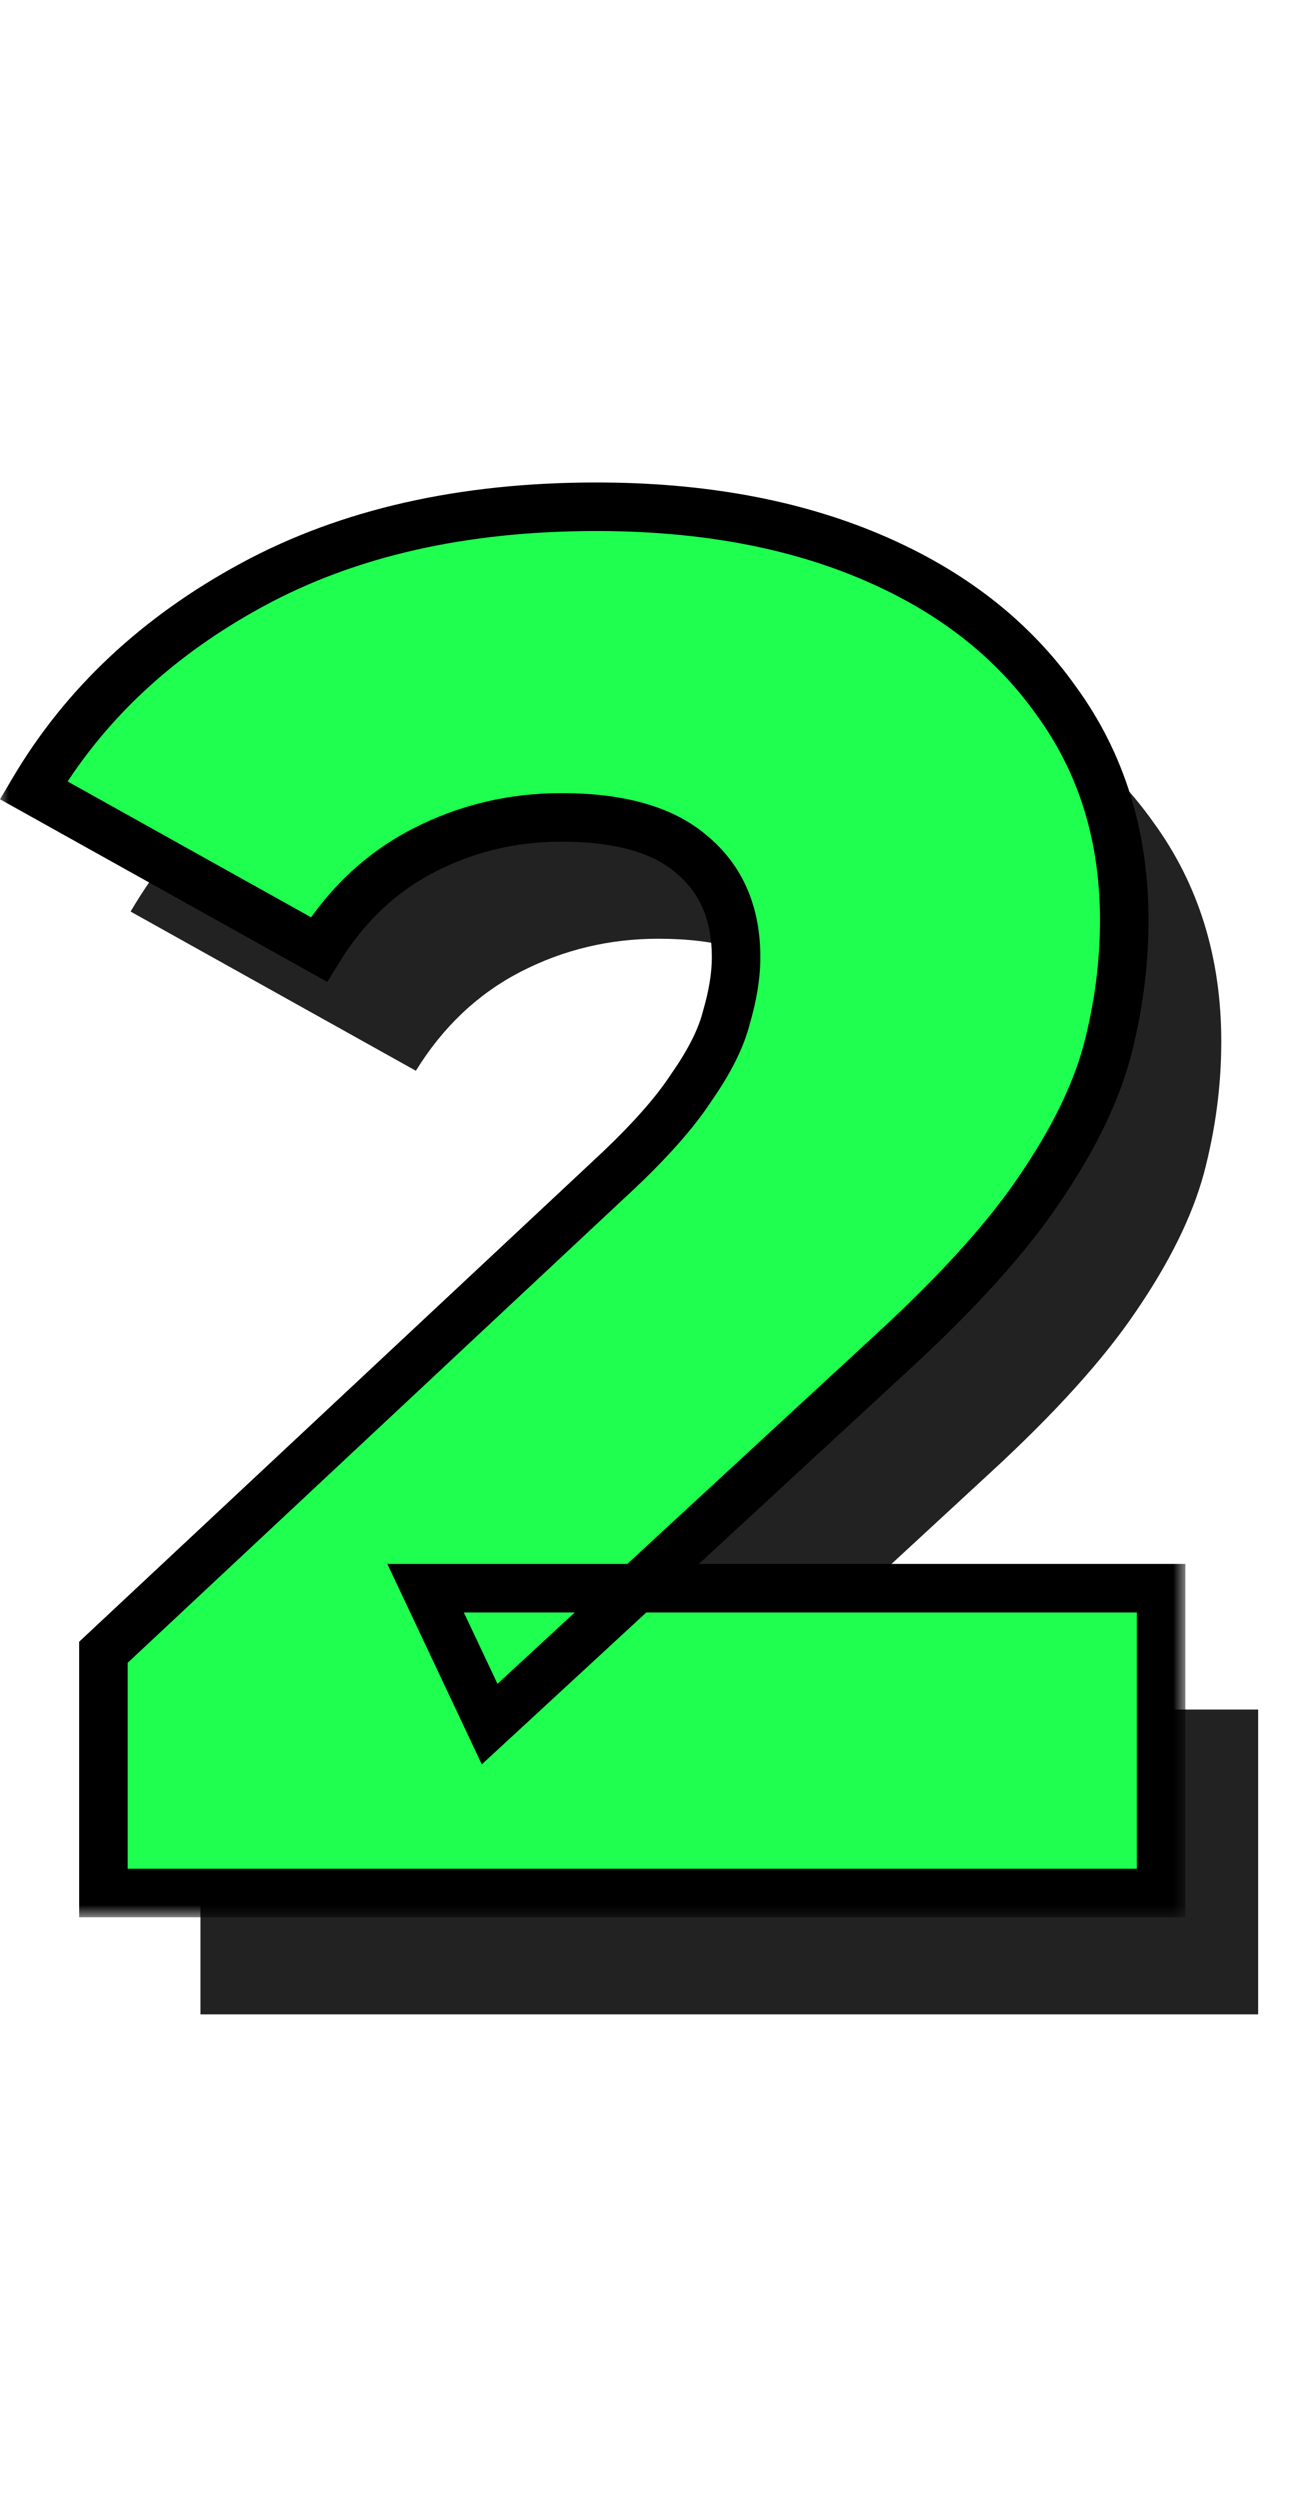 <svg width="54" height="103" viewBox="0 0 54 103" fill="none" xmlns="http://www.w3.org/2000/svg">
<path d="M8.263 83L8.263 73.08L29.223 53.48C30.717 52.093 31.81 50.867 32.503 49.8C33.25 48.733 33.73 47.773 33.943 46.92C34.21 46.013 34.343 45.187 34.343 44.44C34.343 42.627 33.73 41.213 32.503 40.2C31.33 39.187 29.543 38.68 27.143 38.68C25.117 38.68 23.223 39.133 21.463 40.04C19.703 40.947 18.263 42.307 17.143 44.12L5.383 37.56C7.463 34.04 10.477 31.213 14.423 29.08C18.37 26.947 23.09 25.88 28.583 25.88C32.903 25.88 36.69 26.573 39.943 27.96C43.197 29.347 45.73 31.32 47.543 33.88C49.41 36.44 50.343 39.453 50.343 42.92C50.343 44.733 50.103 46.547 49.623 48.36C49.143 50.12 48.21 52.013 46.823 54.04C45.49 56.013 43.49 58.227 40.823 60.68L24.183 76.04L21.543 70.44L51.863 70.44L51.863 83L8.263 83Z" fill="#222222"/>
<mask id="path-2-outside-1_478_237" maskUnits="userSpaceOnUse" x="-0.137" y="19" width="49" height="60" fill="black">
<rect fill="white" x="-0.137" y="19" width="49" height="60"/>
<path d="M4.263 78L4.263 68.08L25.223 48.48C26.717 47.093 27.81 45.867 28.503 44.8C29.25 43.733 29.73 42.773 29.943 41.92C30.21 41.013 30.343 40.187 30.343 39.44C30.343 37.627 29.73 36.213 28.503 35.2C27.33 34.187 25.543 33.68 23.143 33.68C21.117 33.68 19.223 34.133 17.463 35.04C15.703 35.947 14.263 37.307 13.143 39.12L1.383 32.56C3.463 29.04 6.477 26.213 10.423 24.08C14.37 21.947 19.09 20.88 24.583 20.88C28.903 20.88 32.69 21.573 35.943 22.96C39.197 24.347 41.73 26.32 43.543 28.88C45.41 31.44 46.343 34.453 46.343 37.92C46.343 39.733 46.103 41.547 45.623 43.36C45.143 45.12 44.21 47.013 42.823 49.04C41.49 51.013 39.49 53.227 36.823 55.68L20.183 71.04L17.543 65.44L47.863 65.44L47.863 78L4.263 78Z"/>
</mask>
<path d="M4.263 78L4.263 68.08L25.223 48.48C26.717 47.093 27.81 45.867 28.503 44.8C29.25 43.733 29.73 42.773 29.943 41.92C30.21 41.013 30.343 40.187 30.343 39.44C30.343 37.627 29.73 36.213 28.503 35.2C27.33 34.187 25.543 33.68 23.143 33.68C21.117 33.68 19.223 34.133 17.463 35.04C15.703 35.947 14.263 37.307 13.143 39.12L1.383 32.56C3.463 29.04 6.477 26.213 10.423 24.08C14.37 21.947 19.09 20.88 24.583 20.88C28.903 20.88 32.69 21.573 35.943 22.96C39.197 24.347 41.73 26.32 43.543 28.88C45.41 31.44 46.343 34.453 46.343 37.92C46.343 39.733 46.103 41.547 45.623 43.36C45.143 45.12 44.21 47.013 42.823 49.04C41.49 51.013 39.49 53.227 36.823 55.68L20.183 71.04L17.543 65.44L47.863 65.44L47.863 78L4.263 78Z" fill="#1EFF4F"/>
<path d="M4.263 78L3.263 78L3.263 79L4.263 79L4.263 78ZM4.263 68.08L3.58 67.35L3.263 67.646L3.263 68.08L4.263 68.08ZM25.223 48.48L24.543 47.747L24.54 47.75L25.223 48.48ZM28.503 44.8L27.684 44.227L27.674 44.241L27.665 44.255L28.503 44.8ZM29.943 41.92L28.984 41.638L28.978 41.657L28.973 41.678L29.943 41.92ZM28.503 35.2L27.85 35.957L27.858 35.964L27.866 35.971L28.503 35.2ZM17.463 35.04L17.921 35.929L17.921 35.929L17.463 35.04ZM13.143 39.12L12.656 39.993L13.491 40.459L13.994 39.645L13.143 39.12ZM1.383 32.56L0.522 32.051L0.001 32.934L0.896 33.433L1.383 32.56ZM10.423 24.08L10.899 24.96L10.899 24.96L10.423 24.08ZM35.943 22.96L35.551 23.88L35.551 23.88L35.943 22.96ZM43.543 28.88L42.727 29.458L42.735 29.469L43.543 28.88ZM45.623 43.36L46.588 43.623L46.59 43.616L45.623 43.36ZM42.823 49.04L41.998 48.475L41.995 48.48L42.823 49.04ZM36.823 55.68L36.146 54.944L36.145 54.945L36.823 55.68ZM20.183 71.04L19.279 71.466L19.86 72.699L20.862 71.775L20.183 71.04ZM17.543 65.44L17.543 64.44L15.966 64.44L16.639 65.866L17.543 65.44ZM47.863 65.44L48.863 65.44L48.863 64.44L47.863 64.44L47.863 65.44ZM47.863 78L47.863 79L48.863 79L48.863 78L47.863 78ZM4.263 78L5.263 78L5.263 68.08L4.263 68.08L3.263 68.08L3.263 78L4.263 78ZM4.263 68.08L4.946 68.81L25.906 49.21L25.223 48.48L24.54 47.75L3.58 67.35L4.263 68.08ZM25.223 48.48L25.904 49.213C27.426 47.799 28.585 46.509 29.342 45.345L28.503 44.8L27.665 44.255C27.035 45.224 26.007 46.387 24.543 47.747L25.223 48.48ZM28.503 44.8L29.323 45.373C30.109 44.25 30.66 43.177 30.913 42.163L29.943 41.92L28.973 41.678C28.8 42.37 28.391 43.216 27.684 44.227L28.503 44.8ZM29.943 41.92L30.903 42.202C31.189 41.227 31.343 40.304 31.343 39.44L30.343 39.44L29.343 39.44C29.343 40.07 29.23 40.8 28.984 41.638L29.943 41.92ZM30.343 39.44L31.343 39.44C31.343 37.375 30.631 35.66 29.14 34.429L28.503 35.2L27.866 35.971C28.829 36.766 29.343 37.878 29.343 39.44L30.343 39.44ZM28.503 35.2L29.157 34.443C27.725 33.207 25.658 32.68 23.143 32.68L23.143 33.68L23.143 34.68C25.429 34.68 26.935 35.167 27.85 35.957L28.503 35.2ZM23.143 33.68L23.143 32.68C20.961 32.68 18.91 33.17 17.005 34.151L17.463 35.04L17.921 35.929C19.536 35.097 21.272 34.68 23.143 34.68L23.143 33.68ZM17.463 35.04L17.005 34.151C15.071 35.147 13.5 36.639 12.293 38.594L13.143 39.12L13.994 39.645C15.026 37.974 16.335 36.746 17.921 35.929L17.463 35.04ZM13.143 39.12L13.63 38.247L1.87 31.687L1.383 32.56L0.896 33.433L12.656 39.993L13.143 39.12ZM1.383 32.56L2.244 33.069C4.223 29.72 7.096 27.015 10.899 24.96L10.423 24.08L9.948 23.2C5.857 25.411 2.704 28.36 0.522 32.051L1.383 32.56ZM10.423 24.08L10.899 24.96C14.67 22.921 19.219 21.88 24.583 21.88L24.583 20.88L24.583 19.88C18.961 19.88 14.07 20.972 9.948 23.2L10.423 24.08ZM24.583 20.88L24.583 21.88C28.798 21.88 32.446 22.556 35.551 23.88L35.943 22.96L36.335 22.04C32.934 20.59 29.009 19.88 24.583 19.88L24.583 20.88ZM35.943 22.96L35.551 23.88C38.657 25.203 41.034 27.068 42.727 29.458L43.543 28.88L44.359 28.302C42.426 25.572 39.737 23.49 36.335 22.04L35.943 22.96ZM43.543 28.88L42.735 29.469C44.465 31.842 45.343 34.644 45.343 37.92L46.343 37.92L47.343 37.92C47.343 34.263 46.355 31.038 44.351 28.291L43.543 28.88ZM46.343 37.92L45.343 37.92C45.343 39.644 45.115 41.371 44.657 43.104L45.623 43.36L46.59 43.616C47.091 41.722 47.343 39.823 47.343 37.92L46.343 37.92ZM45.623 43.36L44.658 43.097C44.216 44.719 43.342 46.511 41.998 48.475L42.823 49.04L43.649 49.605C45.078 47.516 46.071 45.521 46.588 43.623L45.623 43.36ZM42.823 49.04L41.995 48.48C40.721 50.365 38.782 52.519 36.146 54.944L36.823 55.68L37.5 56.416C40.198 53.934 42.259 51.662 43.652 49.6L42.823 49.04ZM36.823 55.68L36.145 54.945L19.505 70.305L20.183 71.04L20.862 71.775L37.502 56.415L36.823 55.68ZM20.183 71.04L21.088 70.614L18.448 65.014L17.543 65.44L16.639 65.866L19.279 71.466L20.183 71.04ZM17.543 65.44L17.543 66.44L47.863 66.44L47.863 65.44L47.863 64.44L17.543 64.44L17.543 65.44ZM47.863 65.44L46.863 65.44L46.863 78L47.863 78L48.863 78L48.863 65.44L47.863 65.44ZM47.863 78L47.863 77L4.263 77L4.263 78L4.263 79L47.863 79L47.863 78Z" fill="black" mask="url(#path-2-outside-1_478_237)"/>
</svg>
